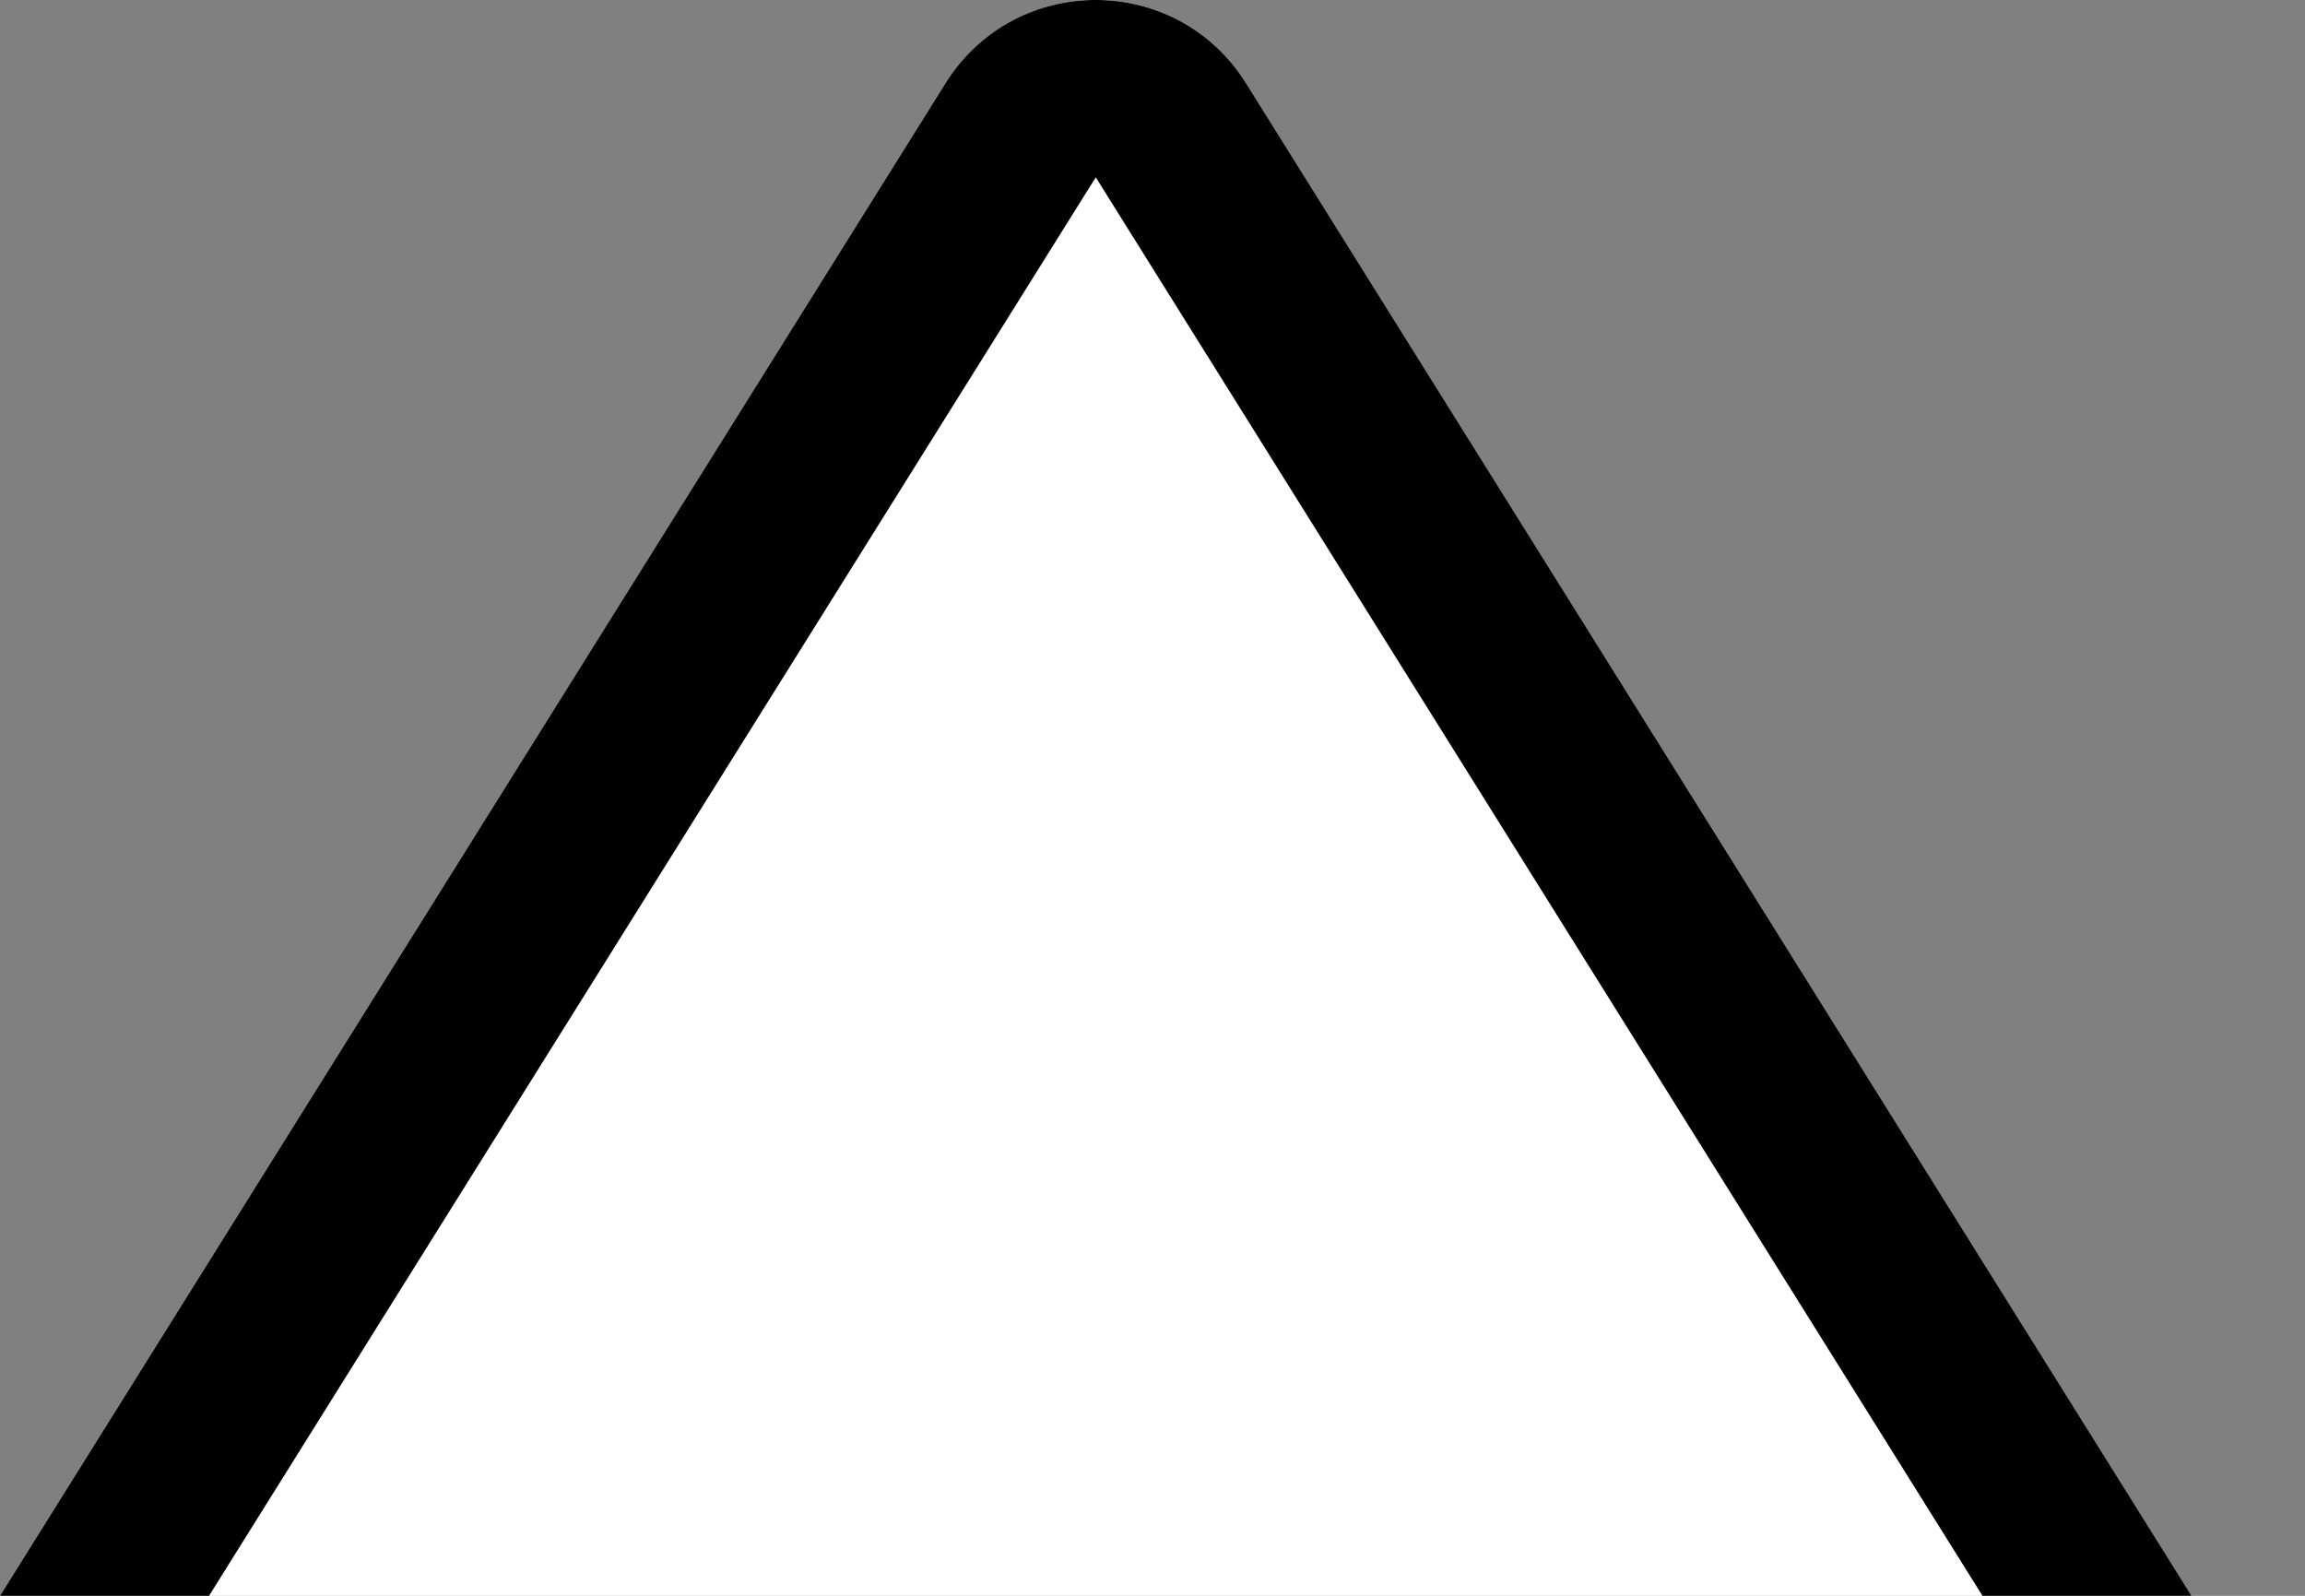 <svg width="13" height="9" viewBox="0 0 13 9" fill="none" xmlns="http://www.w3.org/2000/svg">
<rect x="0" y="0" width="13" height="9" fill="#808080" stroke="none"/>
<g clip-path="url(#clip0_2490:4741)">
<path fill-rule="evenodd" clip-rule="evenodd" d="M7.028 0.47C6.636 -0.157 5.724 -0.157 5.332 0.47L-2.91439e-06 9H12.36L7.028 0.47Z" fill="white"/>
<path fill-rule="evenodd" clip-rule="evenodd" d="M11.181 9L6.18 1L1.179 9H-2.91809e-06L5.332 0.47C5.724 -0.157 6.636 -0.157 7.028 0.47L12.36 9H11.181Z" fill="black"/>
</g>
<defs>
<clipPath id="clip0_2490:4741">
<rect width="12.36" height="9" fill="white"/>
</clipPath>
</defs>
</svg>
